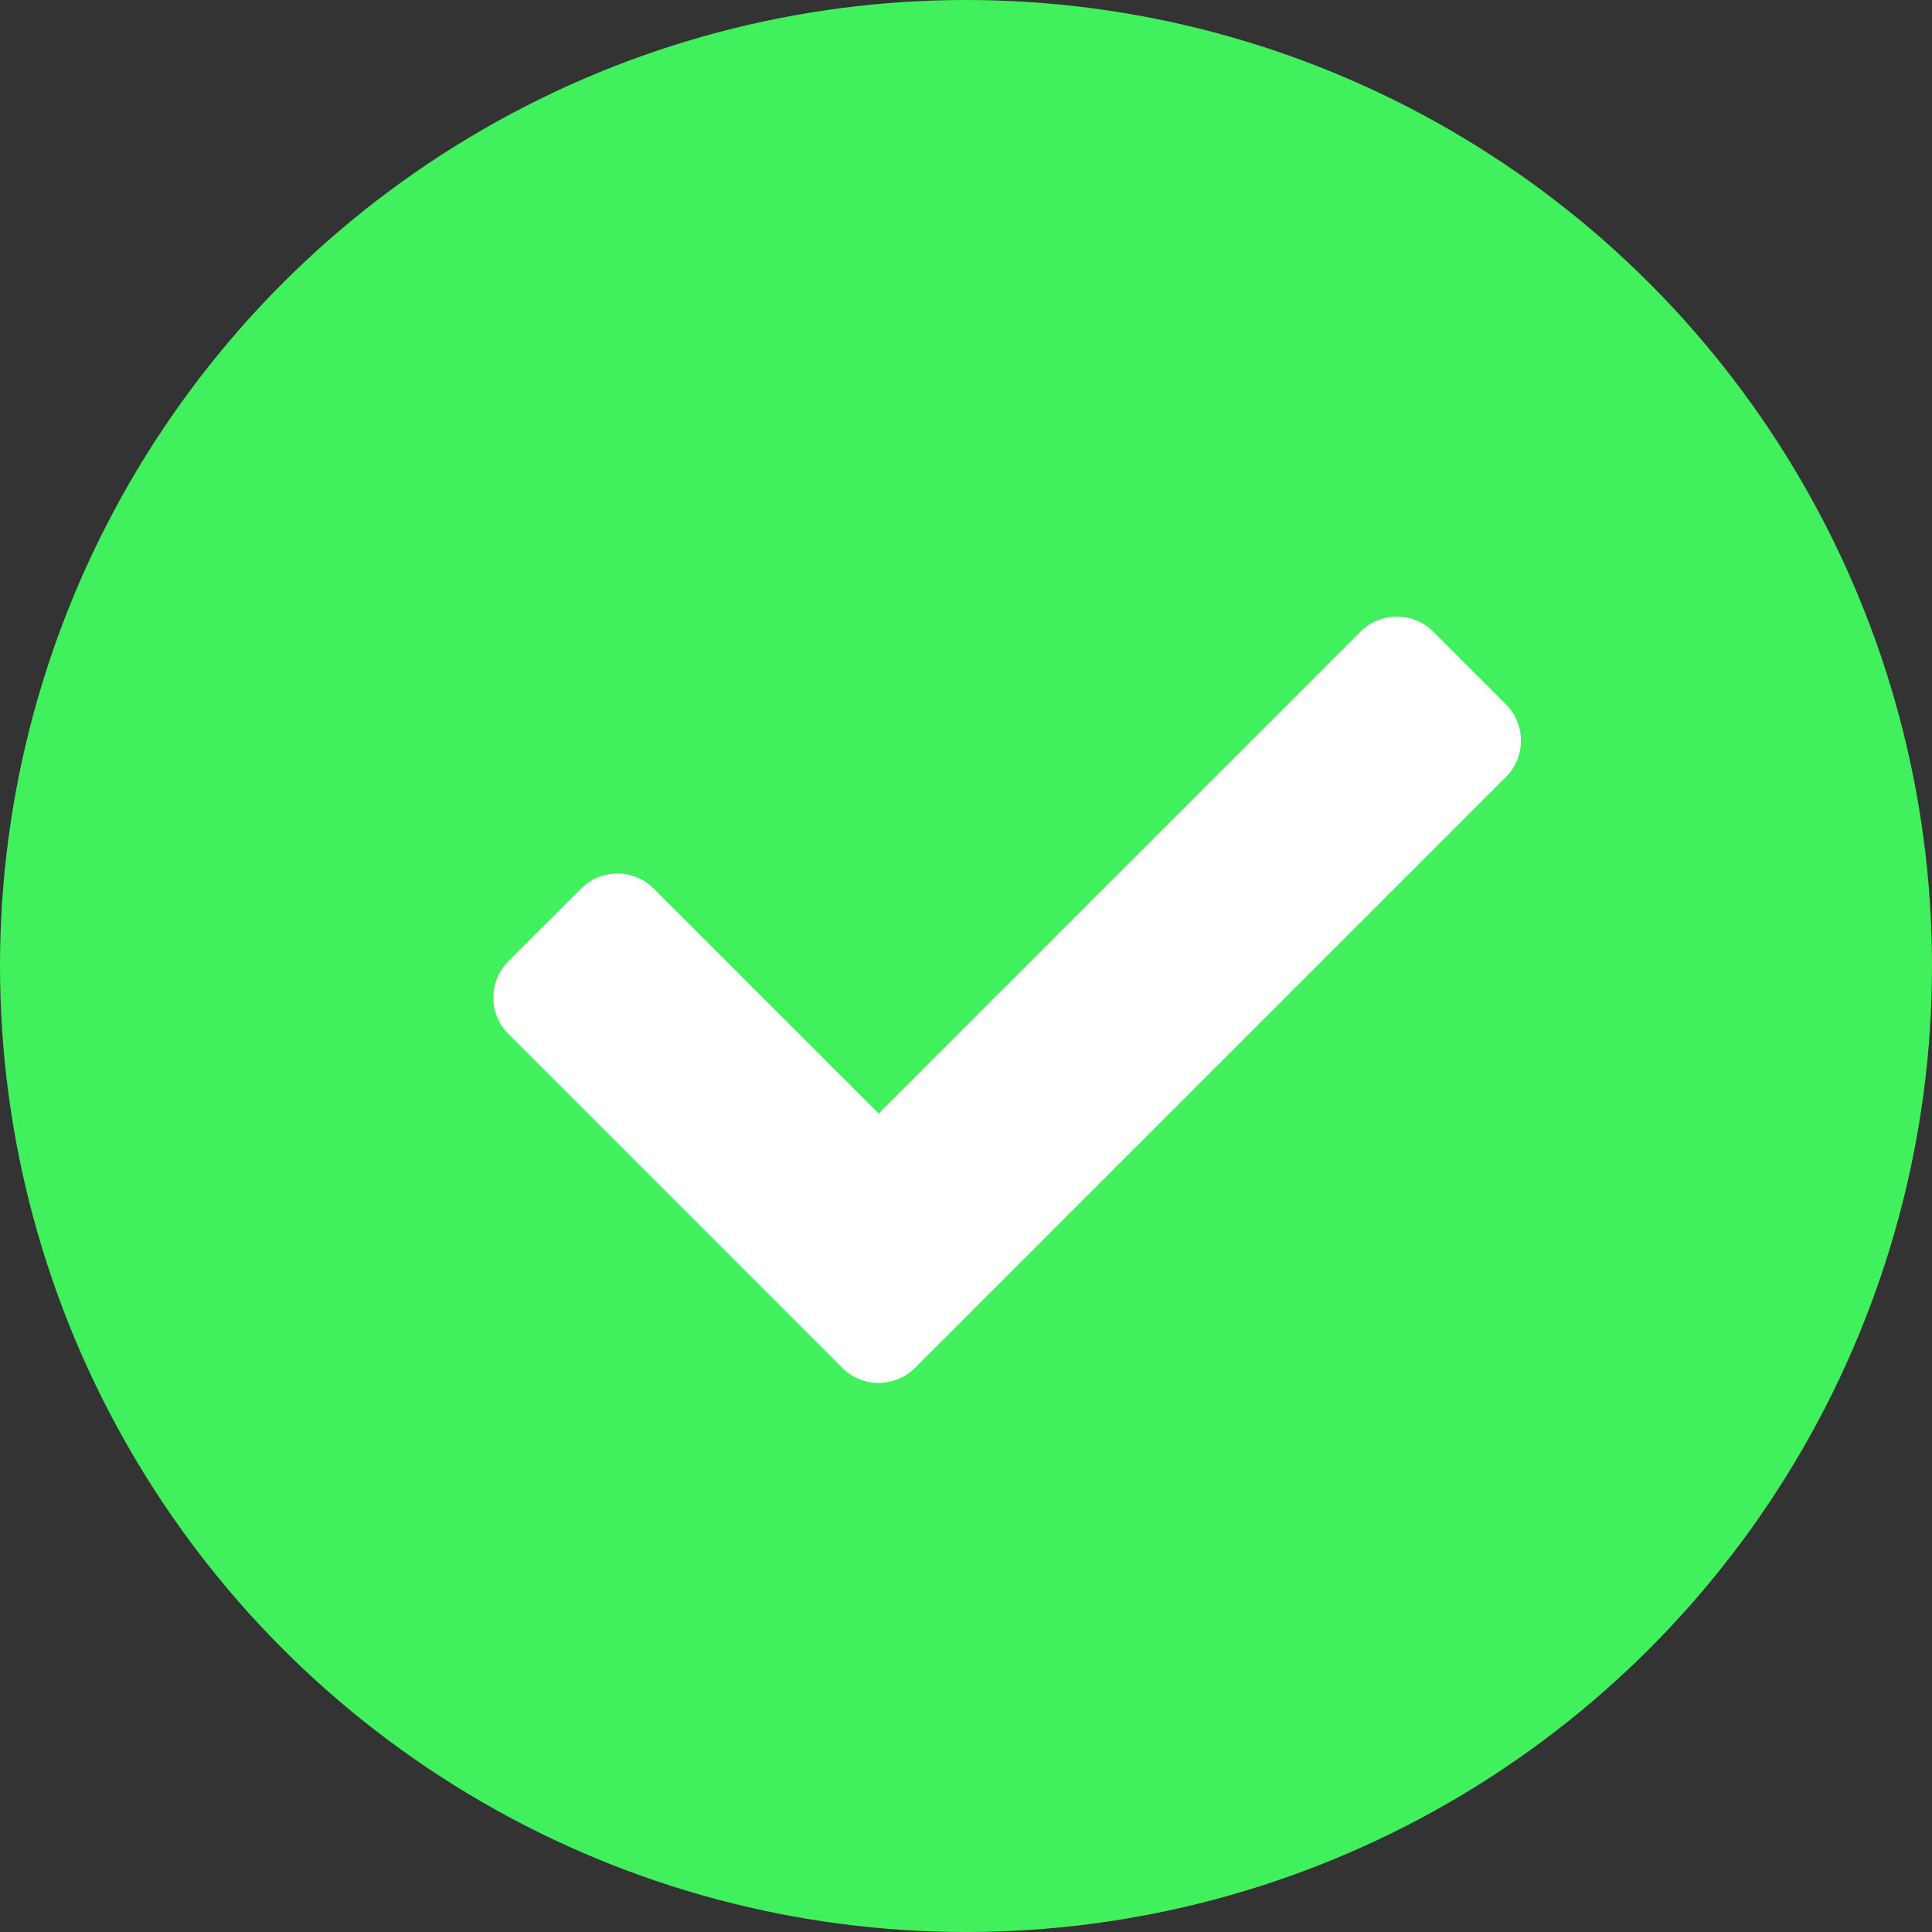<svg width="47" height="47" viewBox="0 0 47 47" fill="none" xmlns="http://www.w3.org/2000/svg">
<rect x="0" y="0" width="47" height="47" fill="#333333" stroke="none"/>
<circle cx="23.5" cy="23.5" r="23.5" fill="#40F15D"/>
<path d="M20.491 33.277L12.366 25.152C11.878 24.663 11.878 23.872 12.366 23.384L14.134 21.616C14.622 21.128 15.414 21.128 15.902 21.616L21.375 27.089L33.098 15.366C33.587 14.878 34.378 14.878 34.866 15.366L36.634 17.134C37.122 17.622 37.122 18.413 36.634 18.902L22.259 33.277C21.771 33.765 20.979 33.765 20.491 33.277Z" fill="white"/>
</svg>
